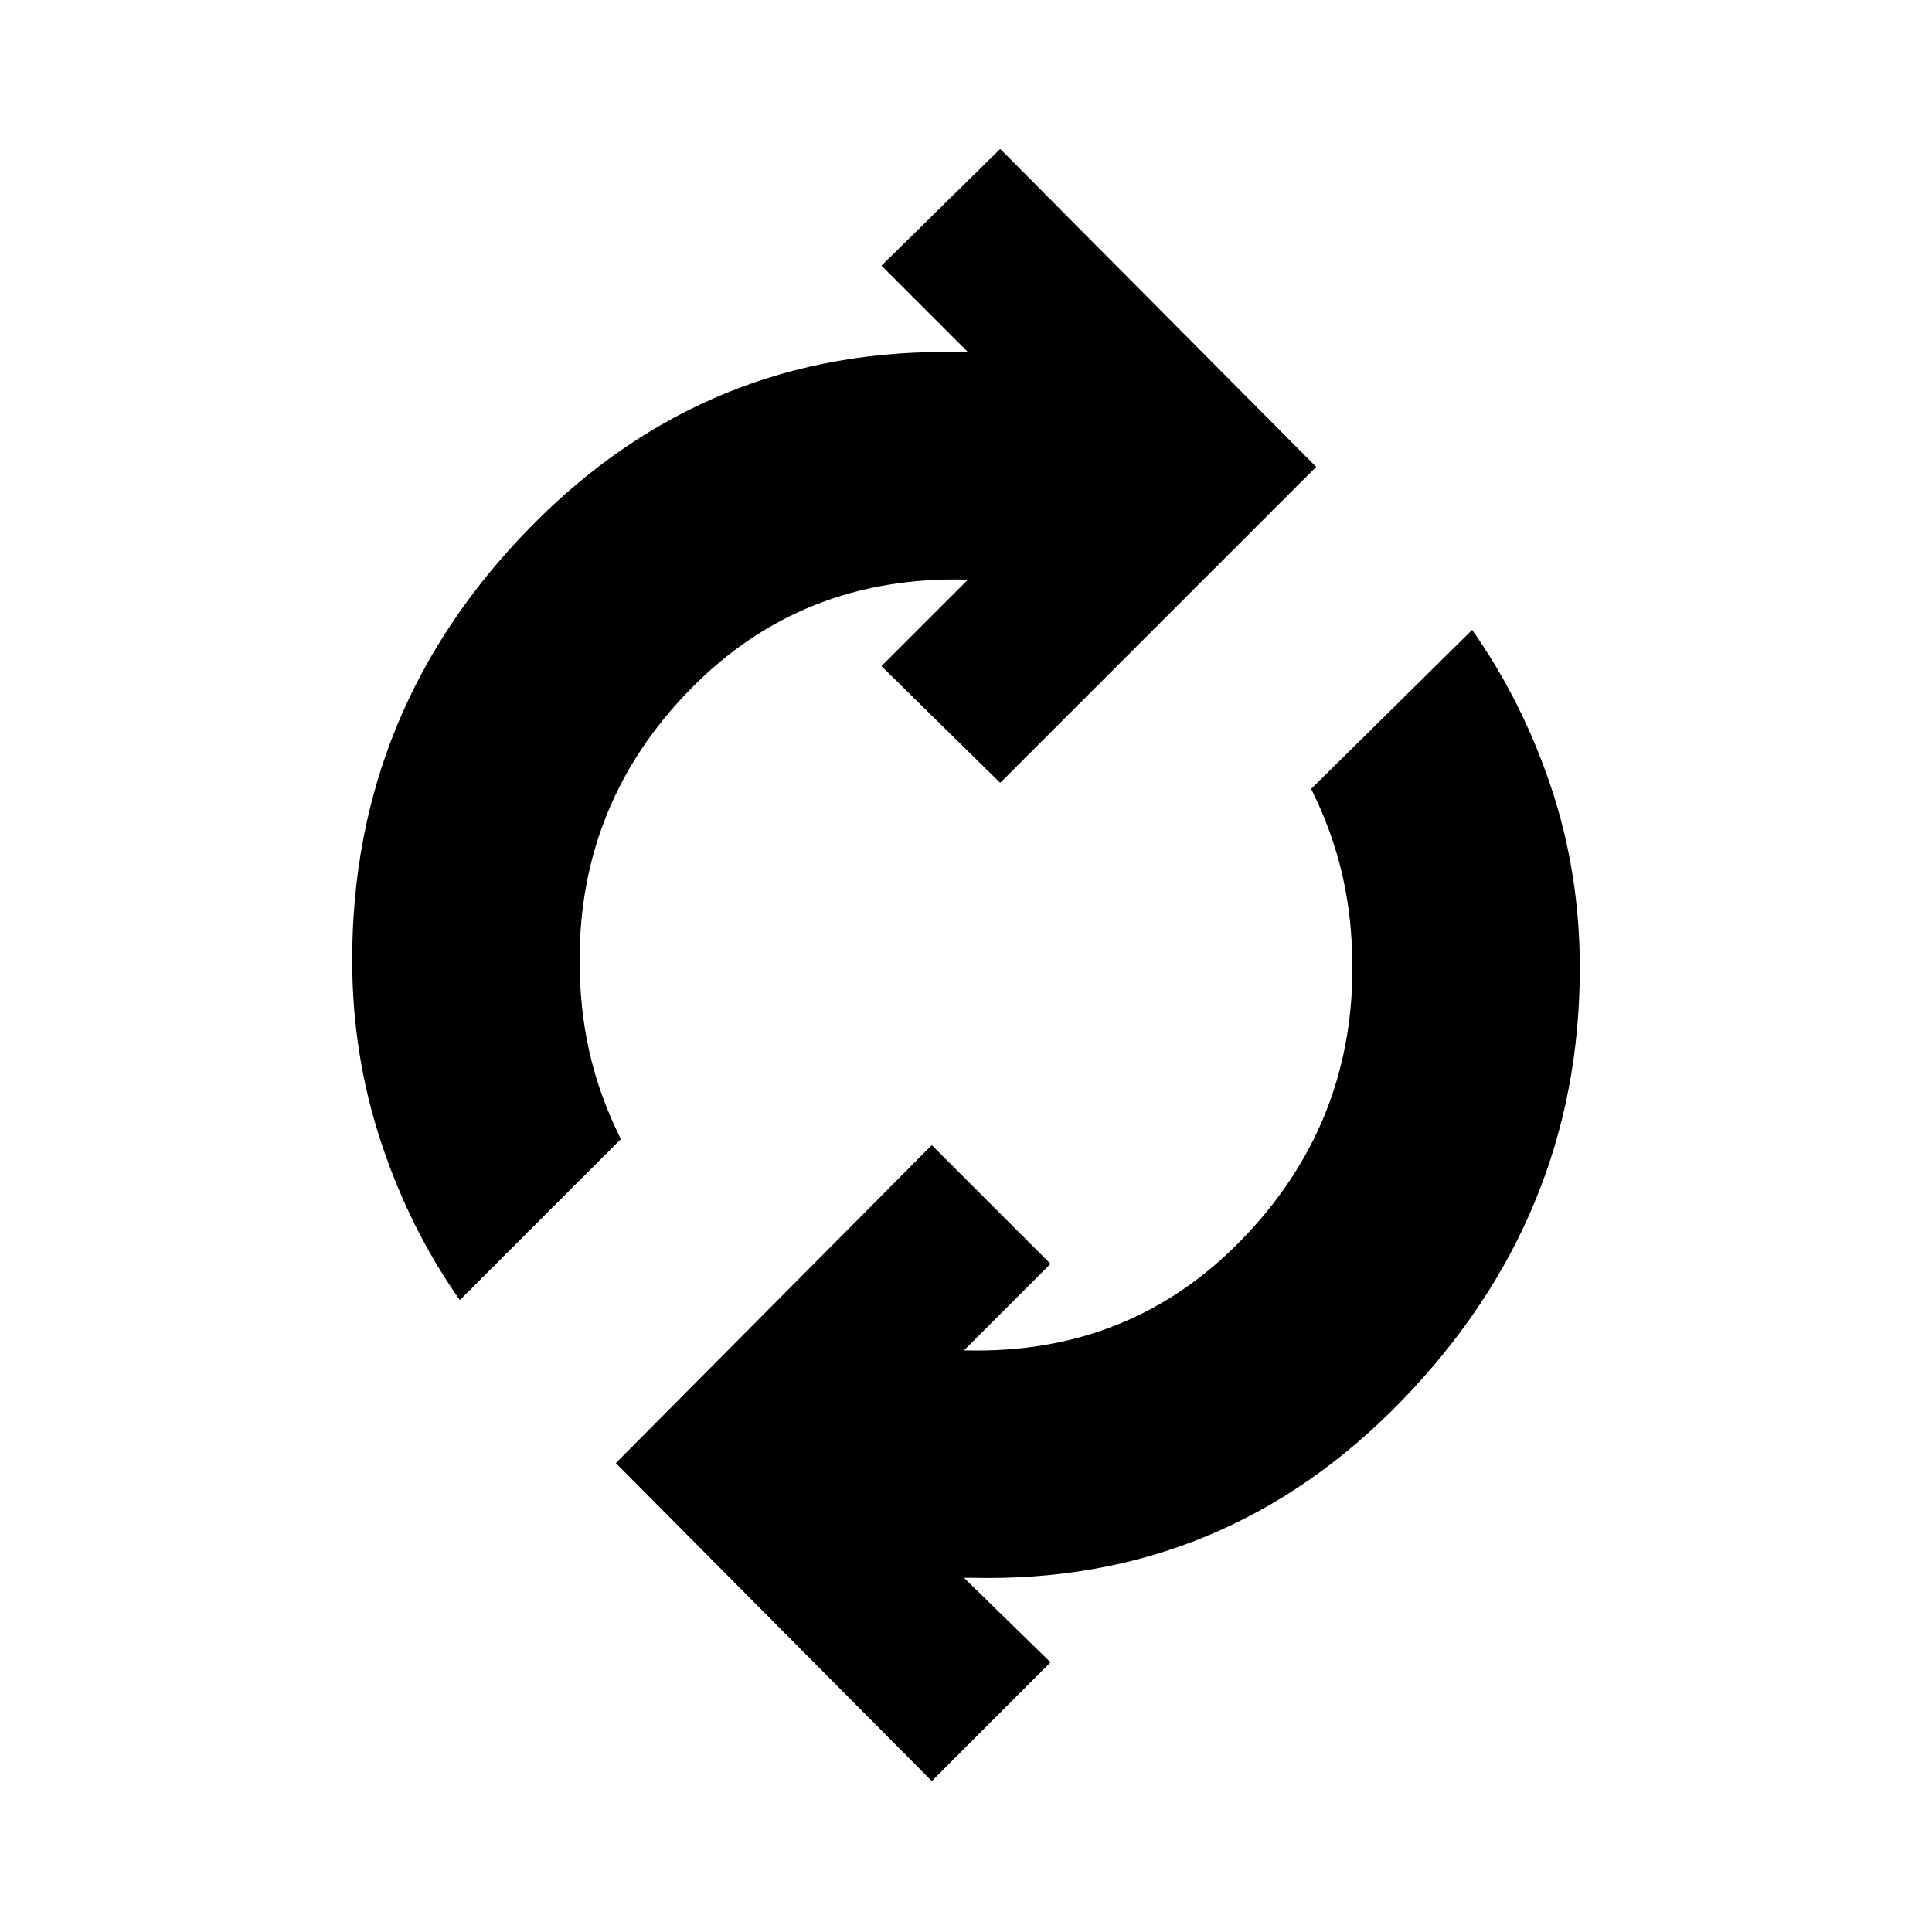 <svg xmlns="http://www.w3.org/2000/svg" height="20" viewBox="0 -960 960 960" width="20"><path d="M228.5-314q-25-35.5-39.25-78.75T175-483q0-124.5 88.25-214.75T477-785h4l-43-43 59-58 157 158-157 157-59-58 43-43h-1q-81.5-2-136.75 54.25T288-483q0 24.5 5 46.25T308.5-394l-80 80ZM463-75 306-233l157-158 59 59-43 43h1q81.5 2 136.75-54.75T672-479q0-24.5-5-46.25T651.5-568l80-79q25 35.5 39.25 78.25T785-479q0 123.5-88.25 214.75T483-176h-4l43 42-59 59Z"/></svg>